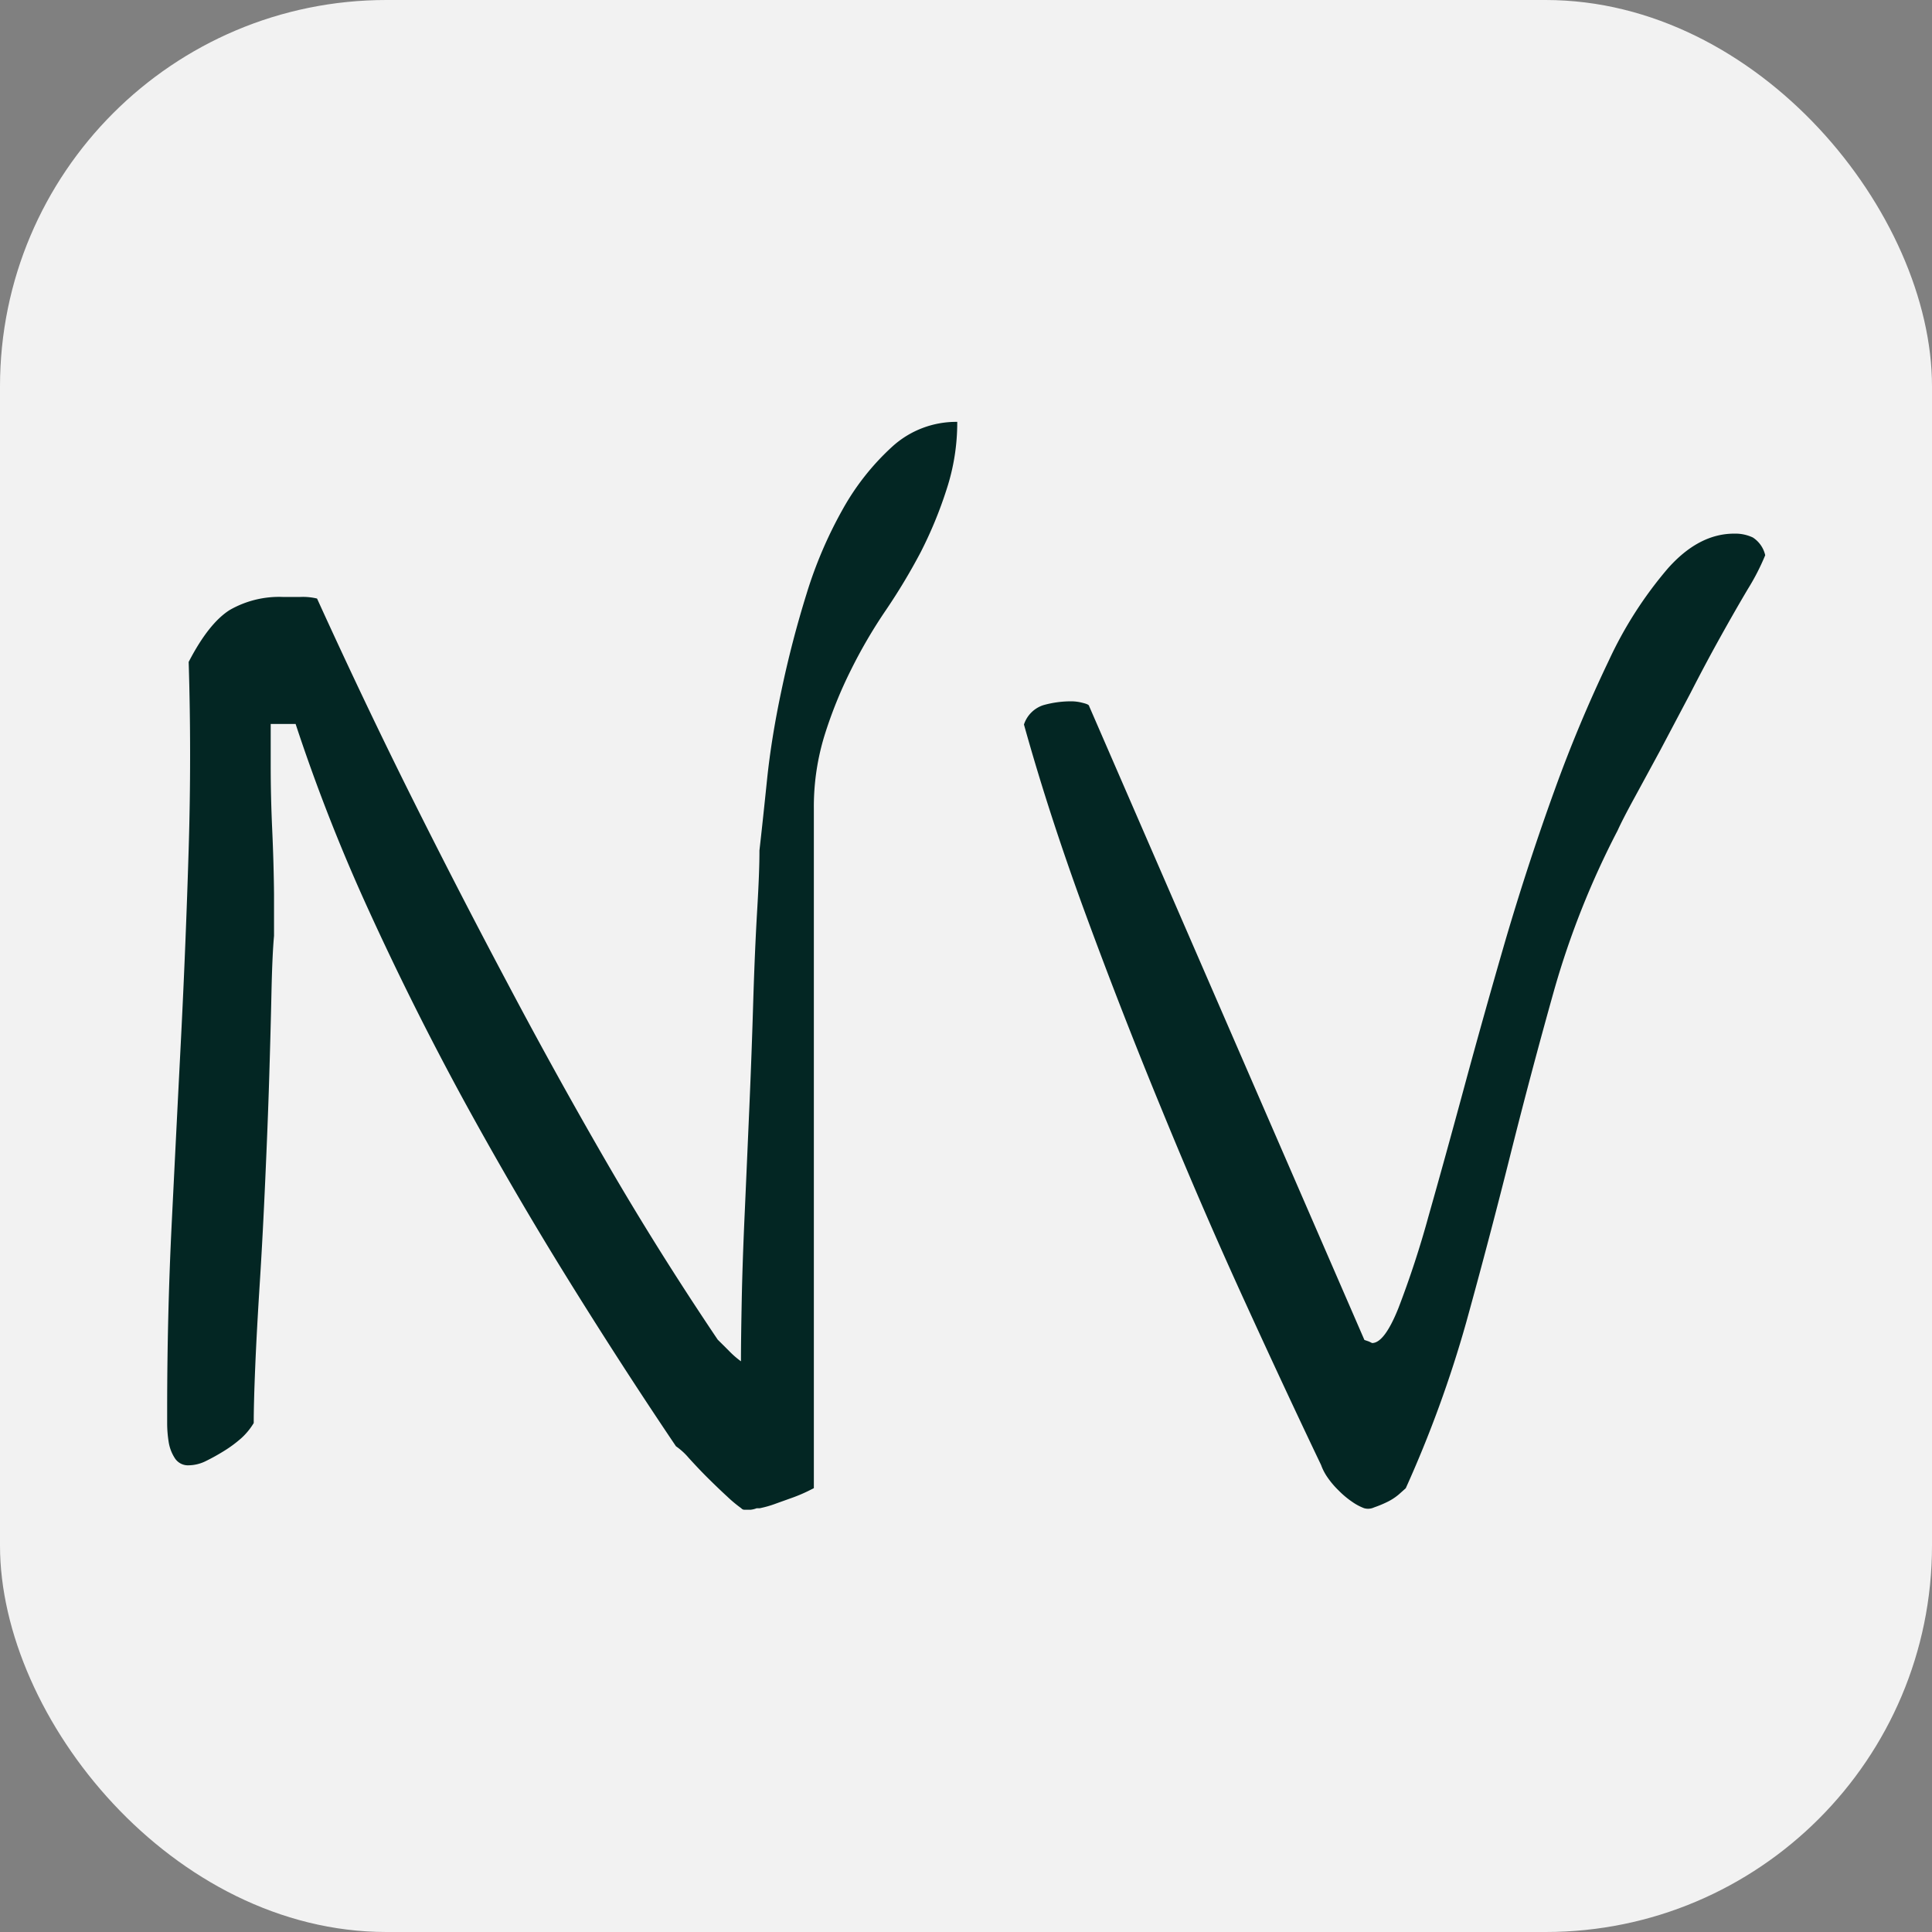 <svg id="Layer_1" data-name="Layer 1" xmlns="http://www.w3.org/2000/svg" width="256" height="256" viewBox="0 0 256 256"><rect x="0" y="0" width="256" height="256" fill="#808080" stroke="none"/><defs><style>.cls-1{fill:#f2f2f2;}.cls-2{fill:#032623;}</style></defs><rect class="cls-1" width="256" height="256" rx="51.2"/><path class="cls-2" d="M89.57,191.64h0Q82.39,181,75.21,169.42T61.36,145.64Q54.72,133.43,49,120.93a238.3,238.3,0,0,1-9.83-25h-3.3v5.64q0,4,.2,8.39t.24,8.53h0V124c-.16,1.77-.27,4.3-.34,7.57s-.17,7-.3,11.29-.31,8.71-.52,13.42-.44,9.19-.71,13.44-.48,8-.62,11.36-.2,5.84-.2,7.48h0a8.86,8.86,0,0,1-1.64,2,16.59,16.59,0,0,1-2.36,1.74,27.42,27.42,0,0,1-2.45,1.35,5.22,5.22,0,0,1-2.15.51h0a2.06,2.06,0,0,1-1.85-.94,5.51,5.51,0,0,1-.82-2.15,15.7,15.7,0,0,1-.2-2.46v-1.84h0q0-12.49.61-24.81T24,137.32q.62-12.28,1-24.81t0-24.8h0c1.77-3.42,3.58-5.7,5.42-6.87A13.14,13.14,0,0,1,37.5,79.1h2.26a8,8,0,0,1,2.25.21h0q6.35,13.95,12.59,26.44t12.63,24.5q6.34,12,13.1,23.68T95.1,177.51h0l1.44,1.43a11.92,11.92,0,0,0,1.64,1.44h0q0-2.67.1-7.89t.41-12q.3-6.77.61-13.93t.51-13.95q.21-6.77.52-12t.3-7.91h0q.42-3.69,1-9.32t1.94-12q1.34-6.37,3.28-12.62a56.8,56.8,0,0,1,4.81-11.27,32.88,32.88,0,0,1,6.58-8.32,12.57,12.57,0,0,1,8.6-3.27h0a28.36,28.36,0,0,1-1.43,9A55.35,55.35,0,0,1,122,73.16a80.45,80.45,0,0,1-4.61,7.68,66.59,66.59,0,0,0-4.63,7.92,58.12,58.12,0,0,0-3.48,8.6,32.12,32.12,0,0,0-1.44,9.83h0v90l-.82.41a20.29,20.29,0,0,1-1.94.82l-2.26.81a14.16,14.16,0,0,1-2.15.62h-.41a3.08,3.08,0,0,1-.82.2h-.81a.55.55,0,0,1-.41-.2h0a17.46,17.46,0,0,1-1.85-1.54c-.82-.75-1.67-1.57-2.56-2.45s-1.74-1.79-2.56-2.69A8.7,8.7,0,0,0,89.57,191.64Zm85.48,2.48h0q-4.71-9.85-10.26-22T153.93,147q-5.33-12.93-10.13-26t-8.12-25h0a4,4,0,0,1,2.56-2.56,13.5,13.5,0,0,1,3.81-.51h0a6,6,0,0,1,1.44.21c.54.13.82.27.82.41h0l36.48,84,.61.21.41.2q1.63,0,3.48-4.61a128.43,128.43,0,0,0,4-12.21q2.15-7.57,4.73-17.1t5.53-19.69q3-10.16,6.45-19.68a184.14,184.14,0,0,1,7.17-17.13A53.08,53.08,0,0,1,221,75.32q4.1-4.62,8.81-4.61h0a5.44,5.44,0,0,1,2.45.51,3.8,3.8,0,0,1,1.64,2.35h0A30.22,30.22,0,0,1,231.63,78Q230,80.74,228,84.33t-4,7.5l-4,7.57q-2,3.69-3.51,6.46t-2.15,4.19h0a112.52,112.52,0,0,0-8.4,21.12q-3.06,10.89-5.83,21.94t-5.84,22.15a156.3,156.3,0,0,1-8,21.94h0l-.92.82a7.35,7.35,0,0,1-1.54,1,15.09,15.09,0,0,1-1.74.72,1.88,1.88,0,0,1-1.33.1h0a7.16,7.16,0,0,1-1.54-.82,11.93,11.93,0,0,1-1.84-1.54,11.47,11.47,0,0,1-1.54-1.84A6.94,6.94,0,0,1,175.05,194.12Z"/></svg>